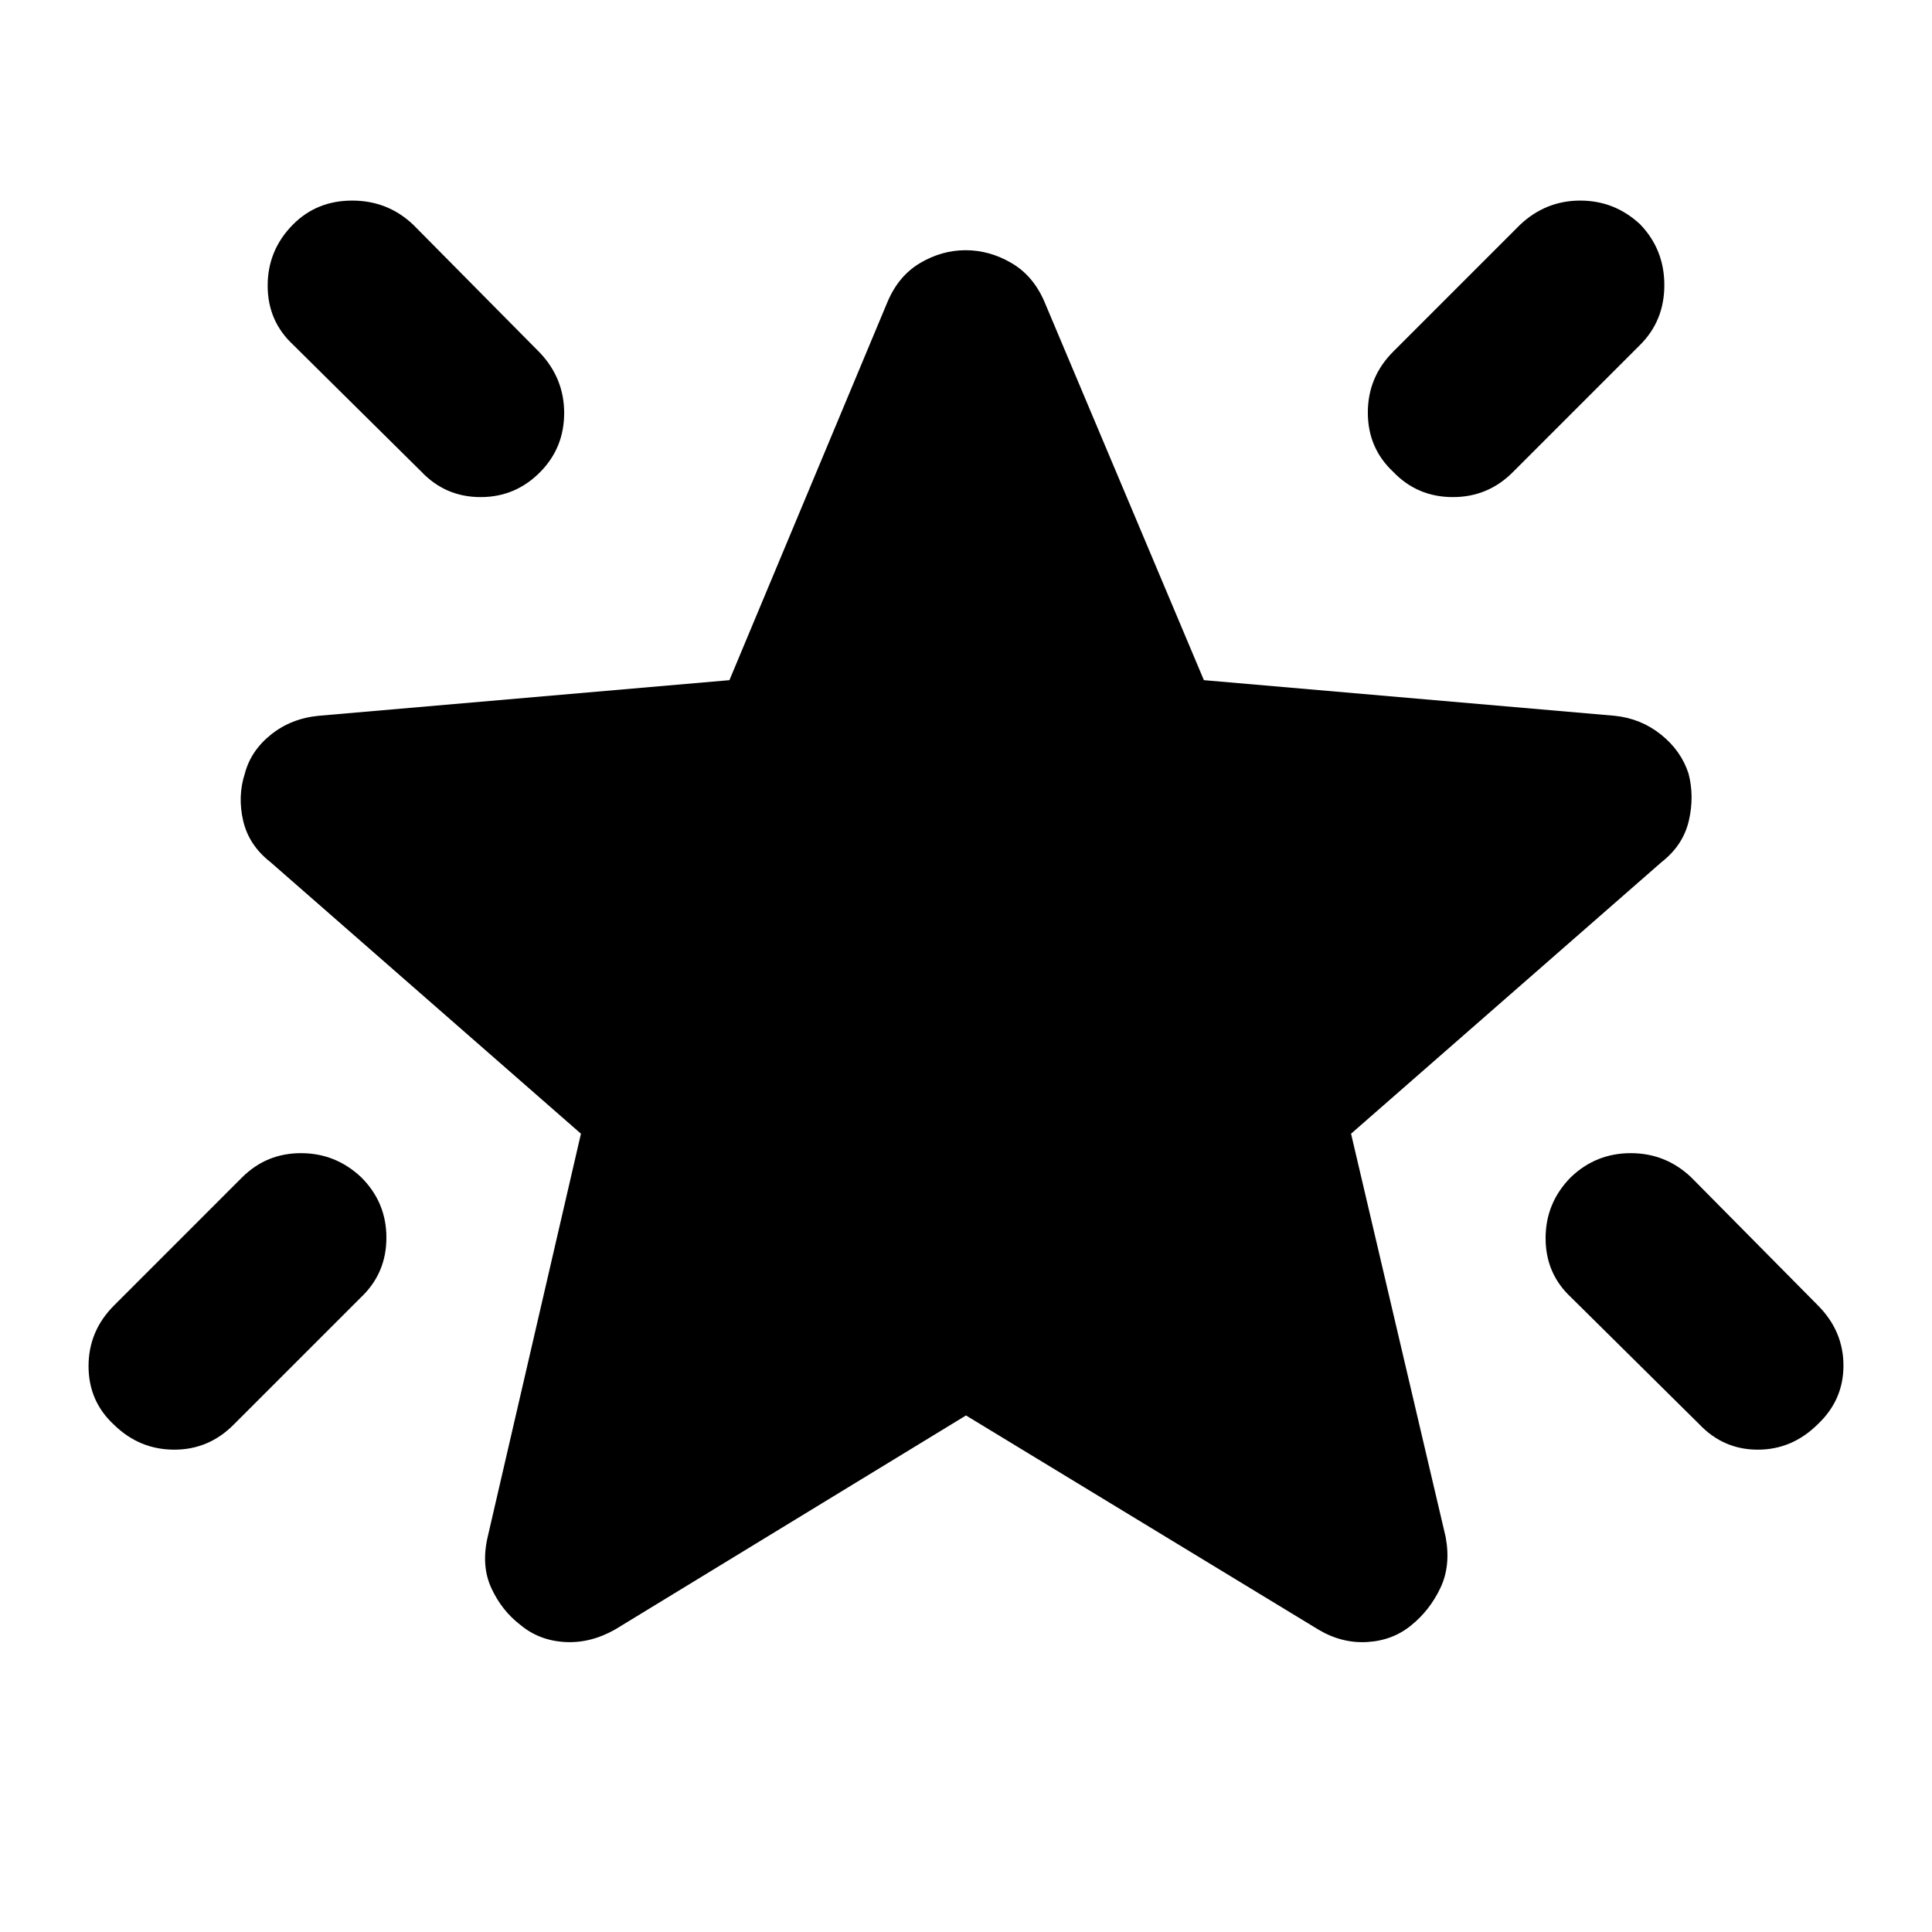 <svg xmlns="http://www.w3.org/2000/svg" height="40" viewBox="0 -960 960 960" width="40"><path d="M780.49-375q12.49-12 29.83-12 17.35 0 30.01 12l63 63.67Q916-298.58 916-281.45q0 17.12-12.74 29.12-12.74 12.66-29.83 12.66-17.1 0-29.1-12.66l-63.66-63Q768-327.11 768-344.72T780.49-375ZM815-848.51q12 12.49 12 30.17 0 17.67-12 29.67l-63 63Q739.56-713 721.94-713q-17.61 0-29.61-12.49-12.66-11.83-12.66-29.5 0-17.68 12.66-30.34l63-63q12.76-12 29.88-12 17.12 0 29.79 11.82Zm-669.51.18q11.83-12 29.5-12 17.68 0 30.34 12l63 63.66q12 12.76 12 29.88 0 17.12-11.68 29.12Q256.3-713 238.82-713q-17.49 0-29.49-12.67l-63.66-63Q133-800.44 133-818.06q0-17.61 12.49-30.27Zm33.84 473.16Q192-362.68 192-345.01q0 17.68-12.67 29.68l-63 63q-12.44 12.66-29.72 12.66t-29.94-12.35Q44-263.7 44-281.18q0-17.49 12.67-30.15L120.33-375q12.09-12 29.22-12 17.12 0 29.78 11.83ZM480-256.67 305.67-150.33q-12.34 7-25.1 6.23-12.76-.77-22-8.5-9.24-7.07-14.4-18.23-5.17-11.17-1.84-25.5l46.34-200.34-154.34-135q-10.66-8.33-13.5-20.5-2.83-12.16.84-23.5 3-11.33 13-19.33 10-8 23.66-9.33l204.12-17.7L441-810q5.5-13 16.25-19.33 10.75-6.34 22.58-6.34 11.84 0 22.72 6.34Q513.44-823 519-810l79.21 187.97 204.12 17.7q13 1.33 23 9.33T839-575.67q3 11.34.17 23.5-2.84 12.17-13.5 20.5l-154.34 135 47 200.34q2.67 14.33-2.62 25.41-5.29 11.09-14.38 18.44-9.21 7.63-21.94 8.39-12.72.76-24.39-6.24L480-256.67Z"/></svg>